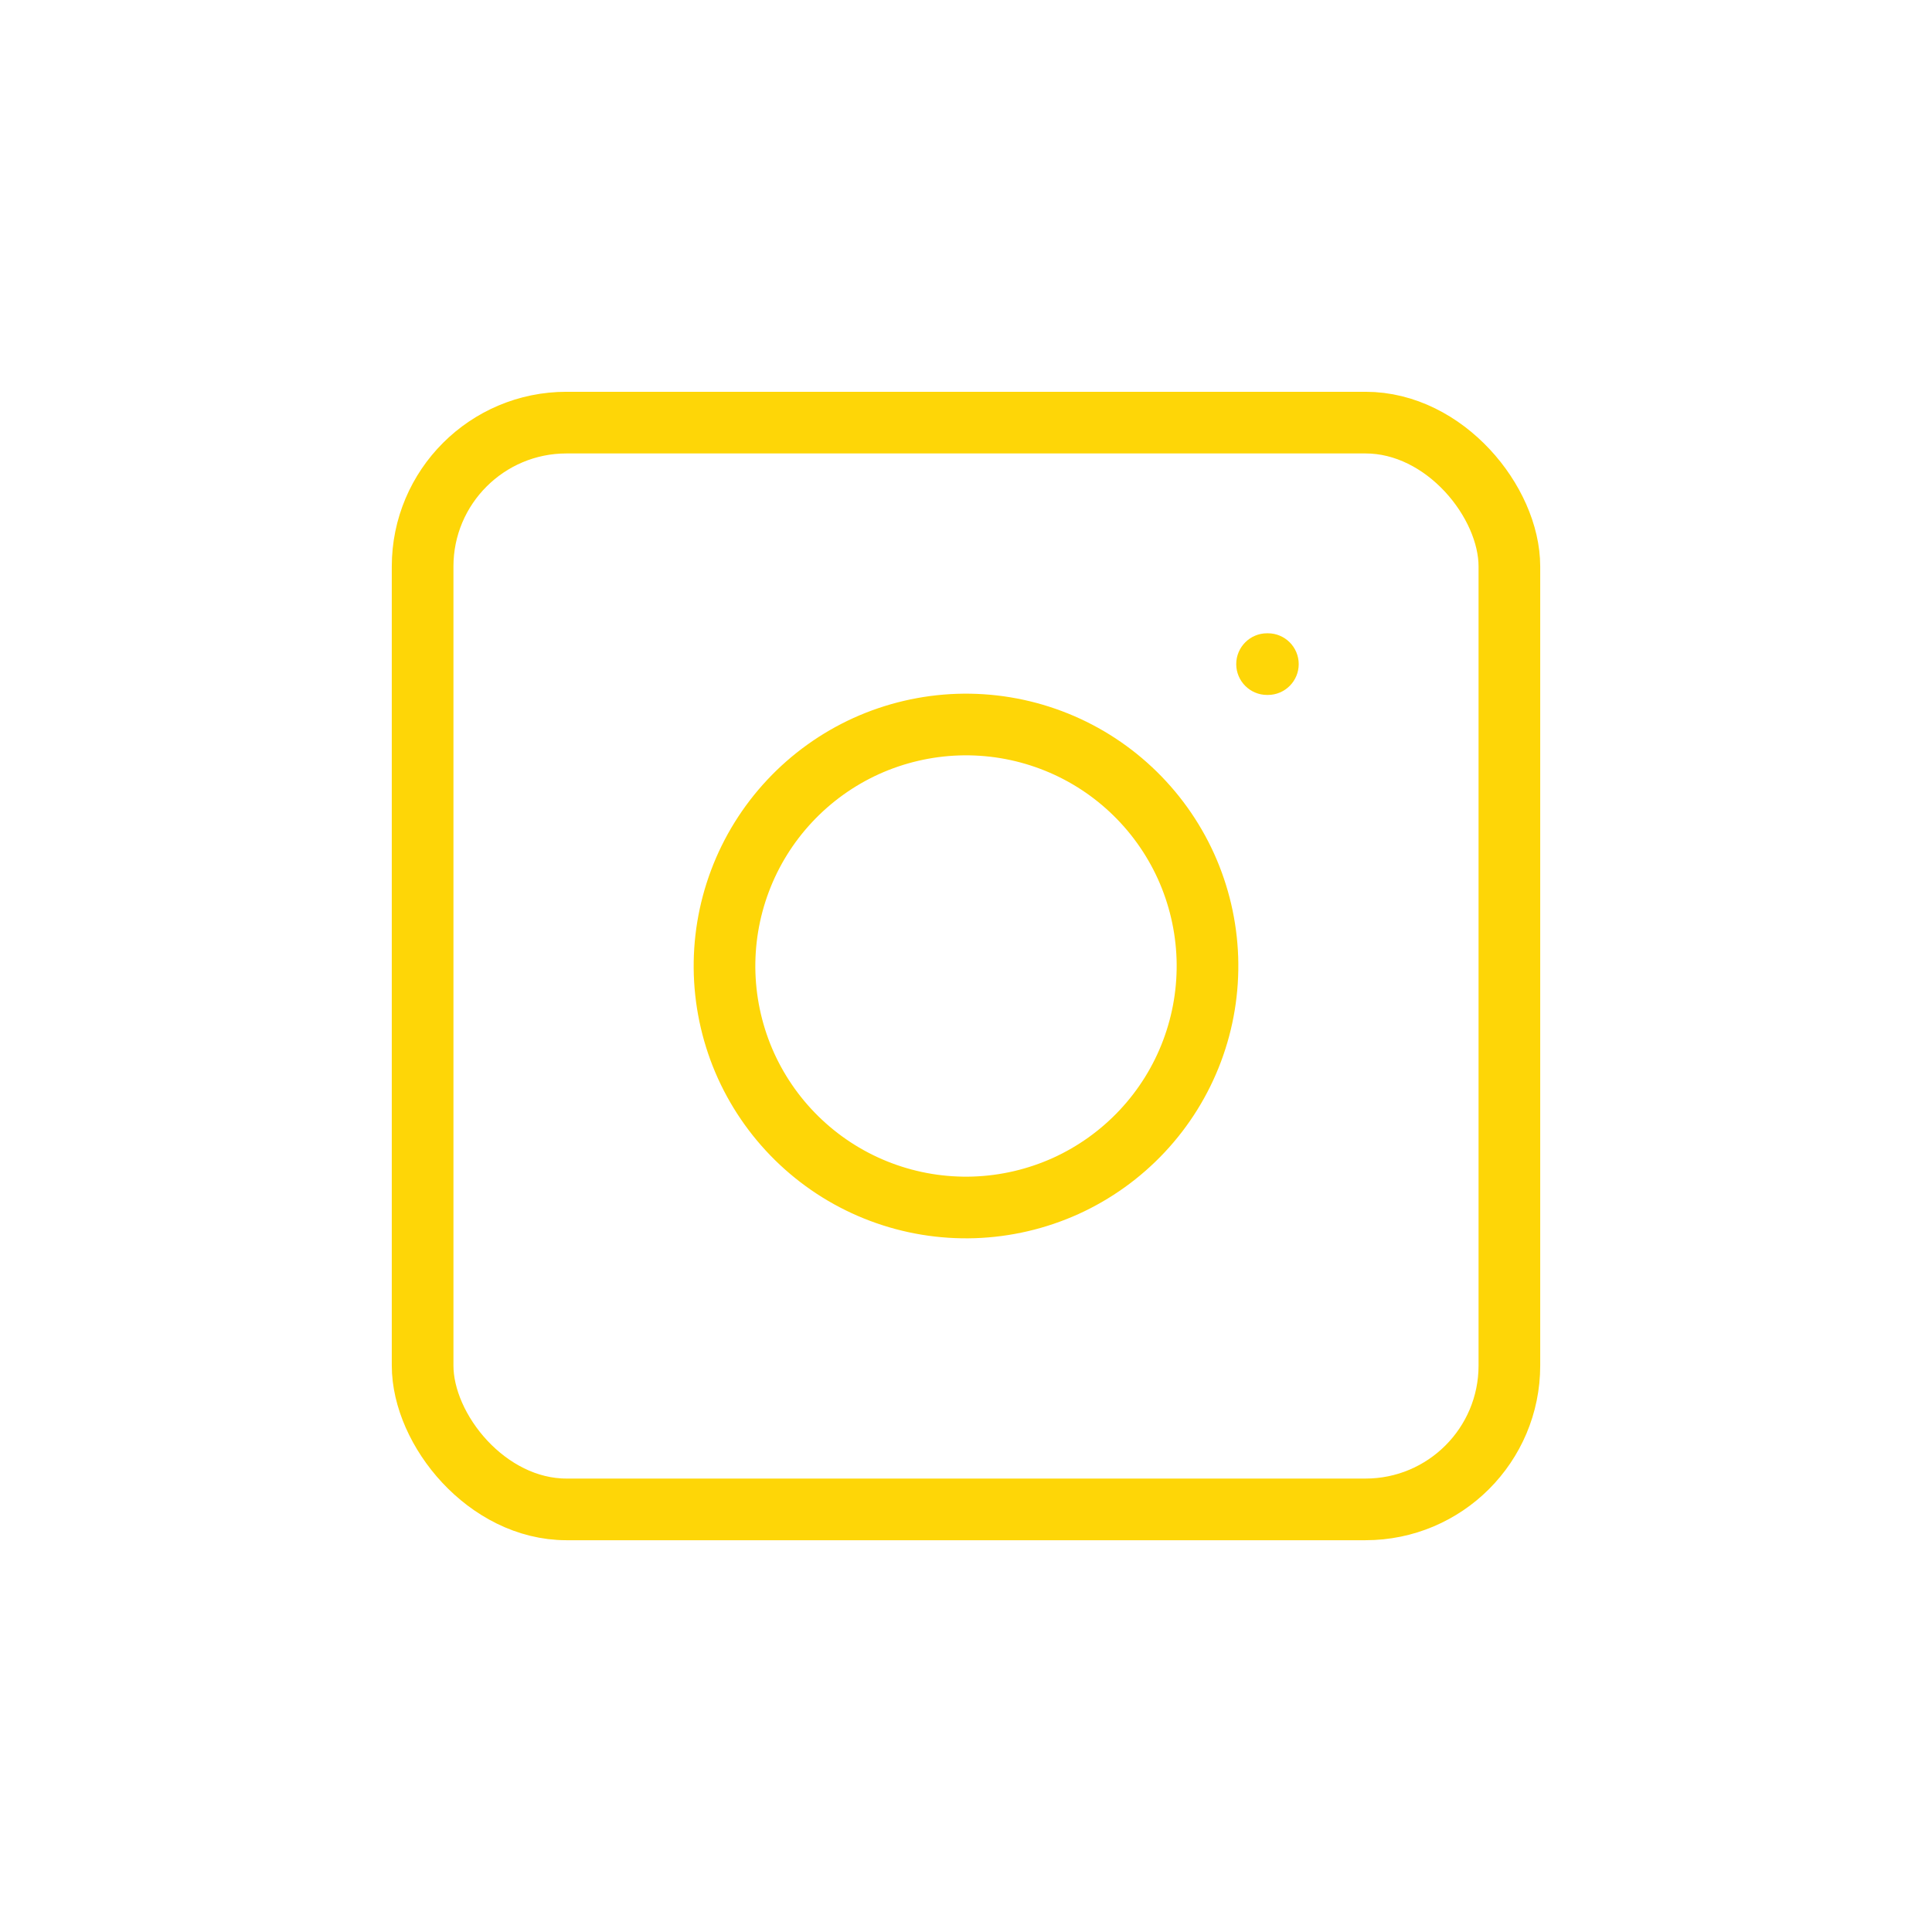 <svg width="47" height="47" viewBox="0 0 47 47" fill="none" xmlns="http://www.w3.org/2000/svg">
<rect x="10.281" y="10.281" width="26.438" height="26.438" rx="3.5" stroke="#FED607" stroke-width="1.5"/>
<path d="M29.372 23.306C29.397 24.077 29.271 24.845 28.999 25.568C28.728 26.29 28.317 26.951 27.789 27.515C27.262 28.078 26.629 28.532 25.927 28.851C25.224 29.169 24.465 29.346 23.694 29.372C22.923 29.397 22.155 29.271 21.432 28.999C20.71 28.728 20.049 28.317 19.485 27.789C18.922 27.262 18.468 26.629 18.149 25.927C17.831 25.224 17.654 24.465 17.628 23.694C17.603 22.923 17.729 22.155 18.001 21.432C18.272 20.71 18.683 20.049 19.211 19.485C19.738 18.922 20.371 18.468 21.073 18.149C21.776 17.831 22.535 17.654 23.306 17.628C24.077 17.603 24.845 17.729 25.568 18.001C26.29 18.272 26.951 18.683 27.515 19.211C28.078 19.738 28.532 20.371 28.851 21.073C29.169 21.776 29.346 22.535 29.372 23.306Z" stroke="#FED607" stroke-width="1.5" stroke-linecap="round" stroke-linejoin="round"/>
<path d="M30.824 16.906C30.41 16.906 30.074 16.57 30.074 16.156C30.074 15.742 30.41 15.406 30.824 15.406V16.906ZM30.844 15.406C31.258 15.406 31.594 15.742 31.594 16.156C31.594 16.57 31.258 16.906 30.844 16.906V15.406ZM30.824 15.406H30.844V16.906H30.824V15.406Z" fill="#FED607"/>
</svg>
